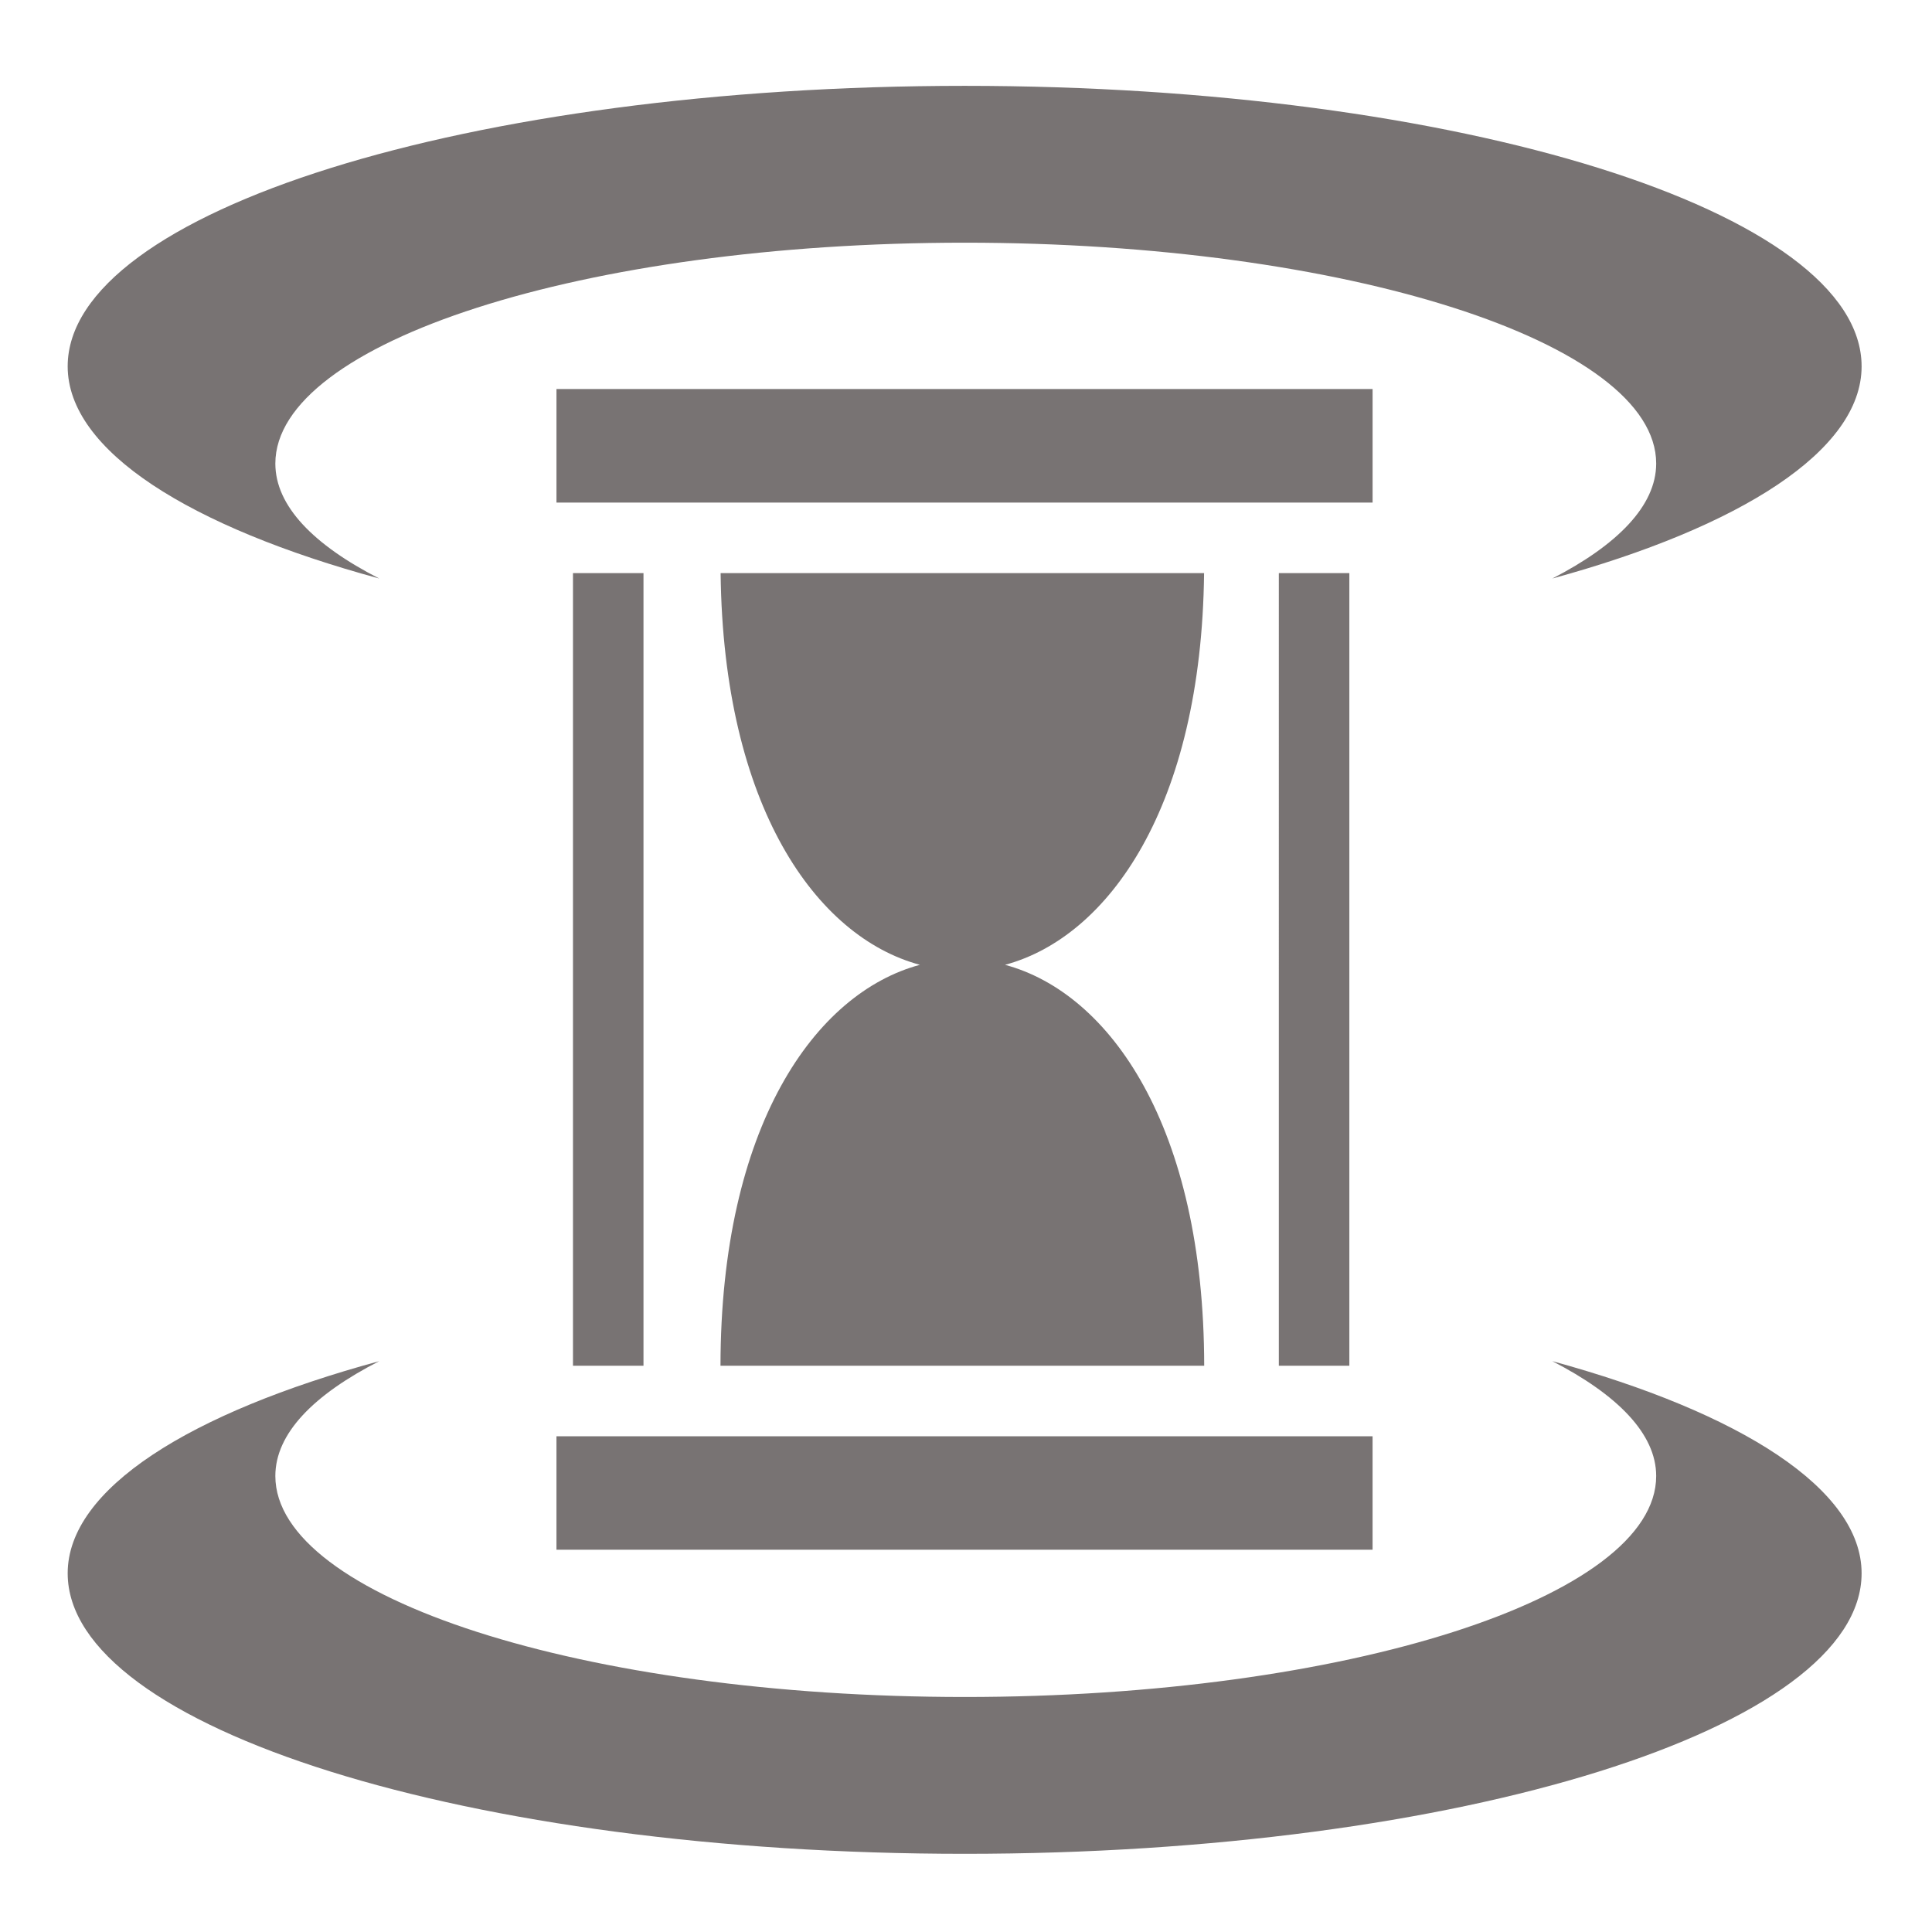 <svg xmlns="http://www.w3.org/2000/svg" width="1em" height="1em" viewBox="0 0 512 512"><path fill="#787373" d="M255.656 22.75c-131.173 0-237.72 33.326-237.72 74.344c.002 22.39 32.41 42.59 82.564 56.22c-17.407-8.91-27.53-19.216-27.53-30.47c0-32.128 81.75-58.53 182.686-58.53c100.937 0 183.25 26.4 183.25 58.53c0 11.194-10.3 21.59-27.53 30.47c49.843-13.627 81.968-33.91 81.968-56.22c0-41.018-106.514-74.344-237.688-74.344M147.47 103.094v30.094h216.28v-30.094zm4.374 48.78V361.94h18.687V151.875h-18.686zm39.125 0c.698 61.812 25.325 96.435 52.81 103.814c-27.847 7.475-52.776 42.9-52.843 106.25h128.188c-.066-63.353-24.952-98.766-52.78-106.25c27.468-7.386 52.05-41.998 52.75-103.813H190.968zm147.936 0V361.94h18.688V151.875h-18.688zM100.5 360.72c-50.153 13.626-82.563 33.827-82.563 56.217c0 41.018 106.546 74.344 237.72 74.344c131.173 0 237.687-33.325 237.687-74.342c0-22.31-32.125-42.593-81.97-56.22c17.232 8.88 27.532 19.244 27.532 30.438c0 32.13-82.313 58.563-183.25 58.563S72.97 423.283 72.97 391.155c0-11.254 10.123-21.528 27.53-30.437zm46.97 19.905v30.063h216.28v-30.063z"/></svg>